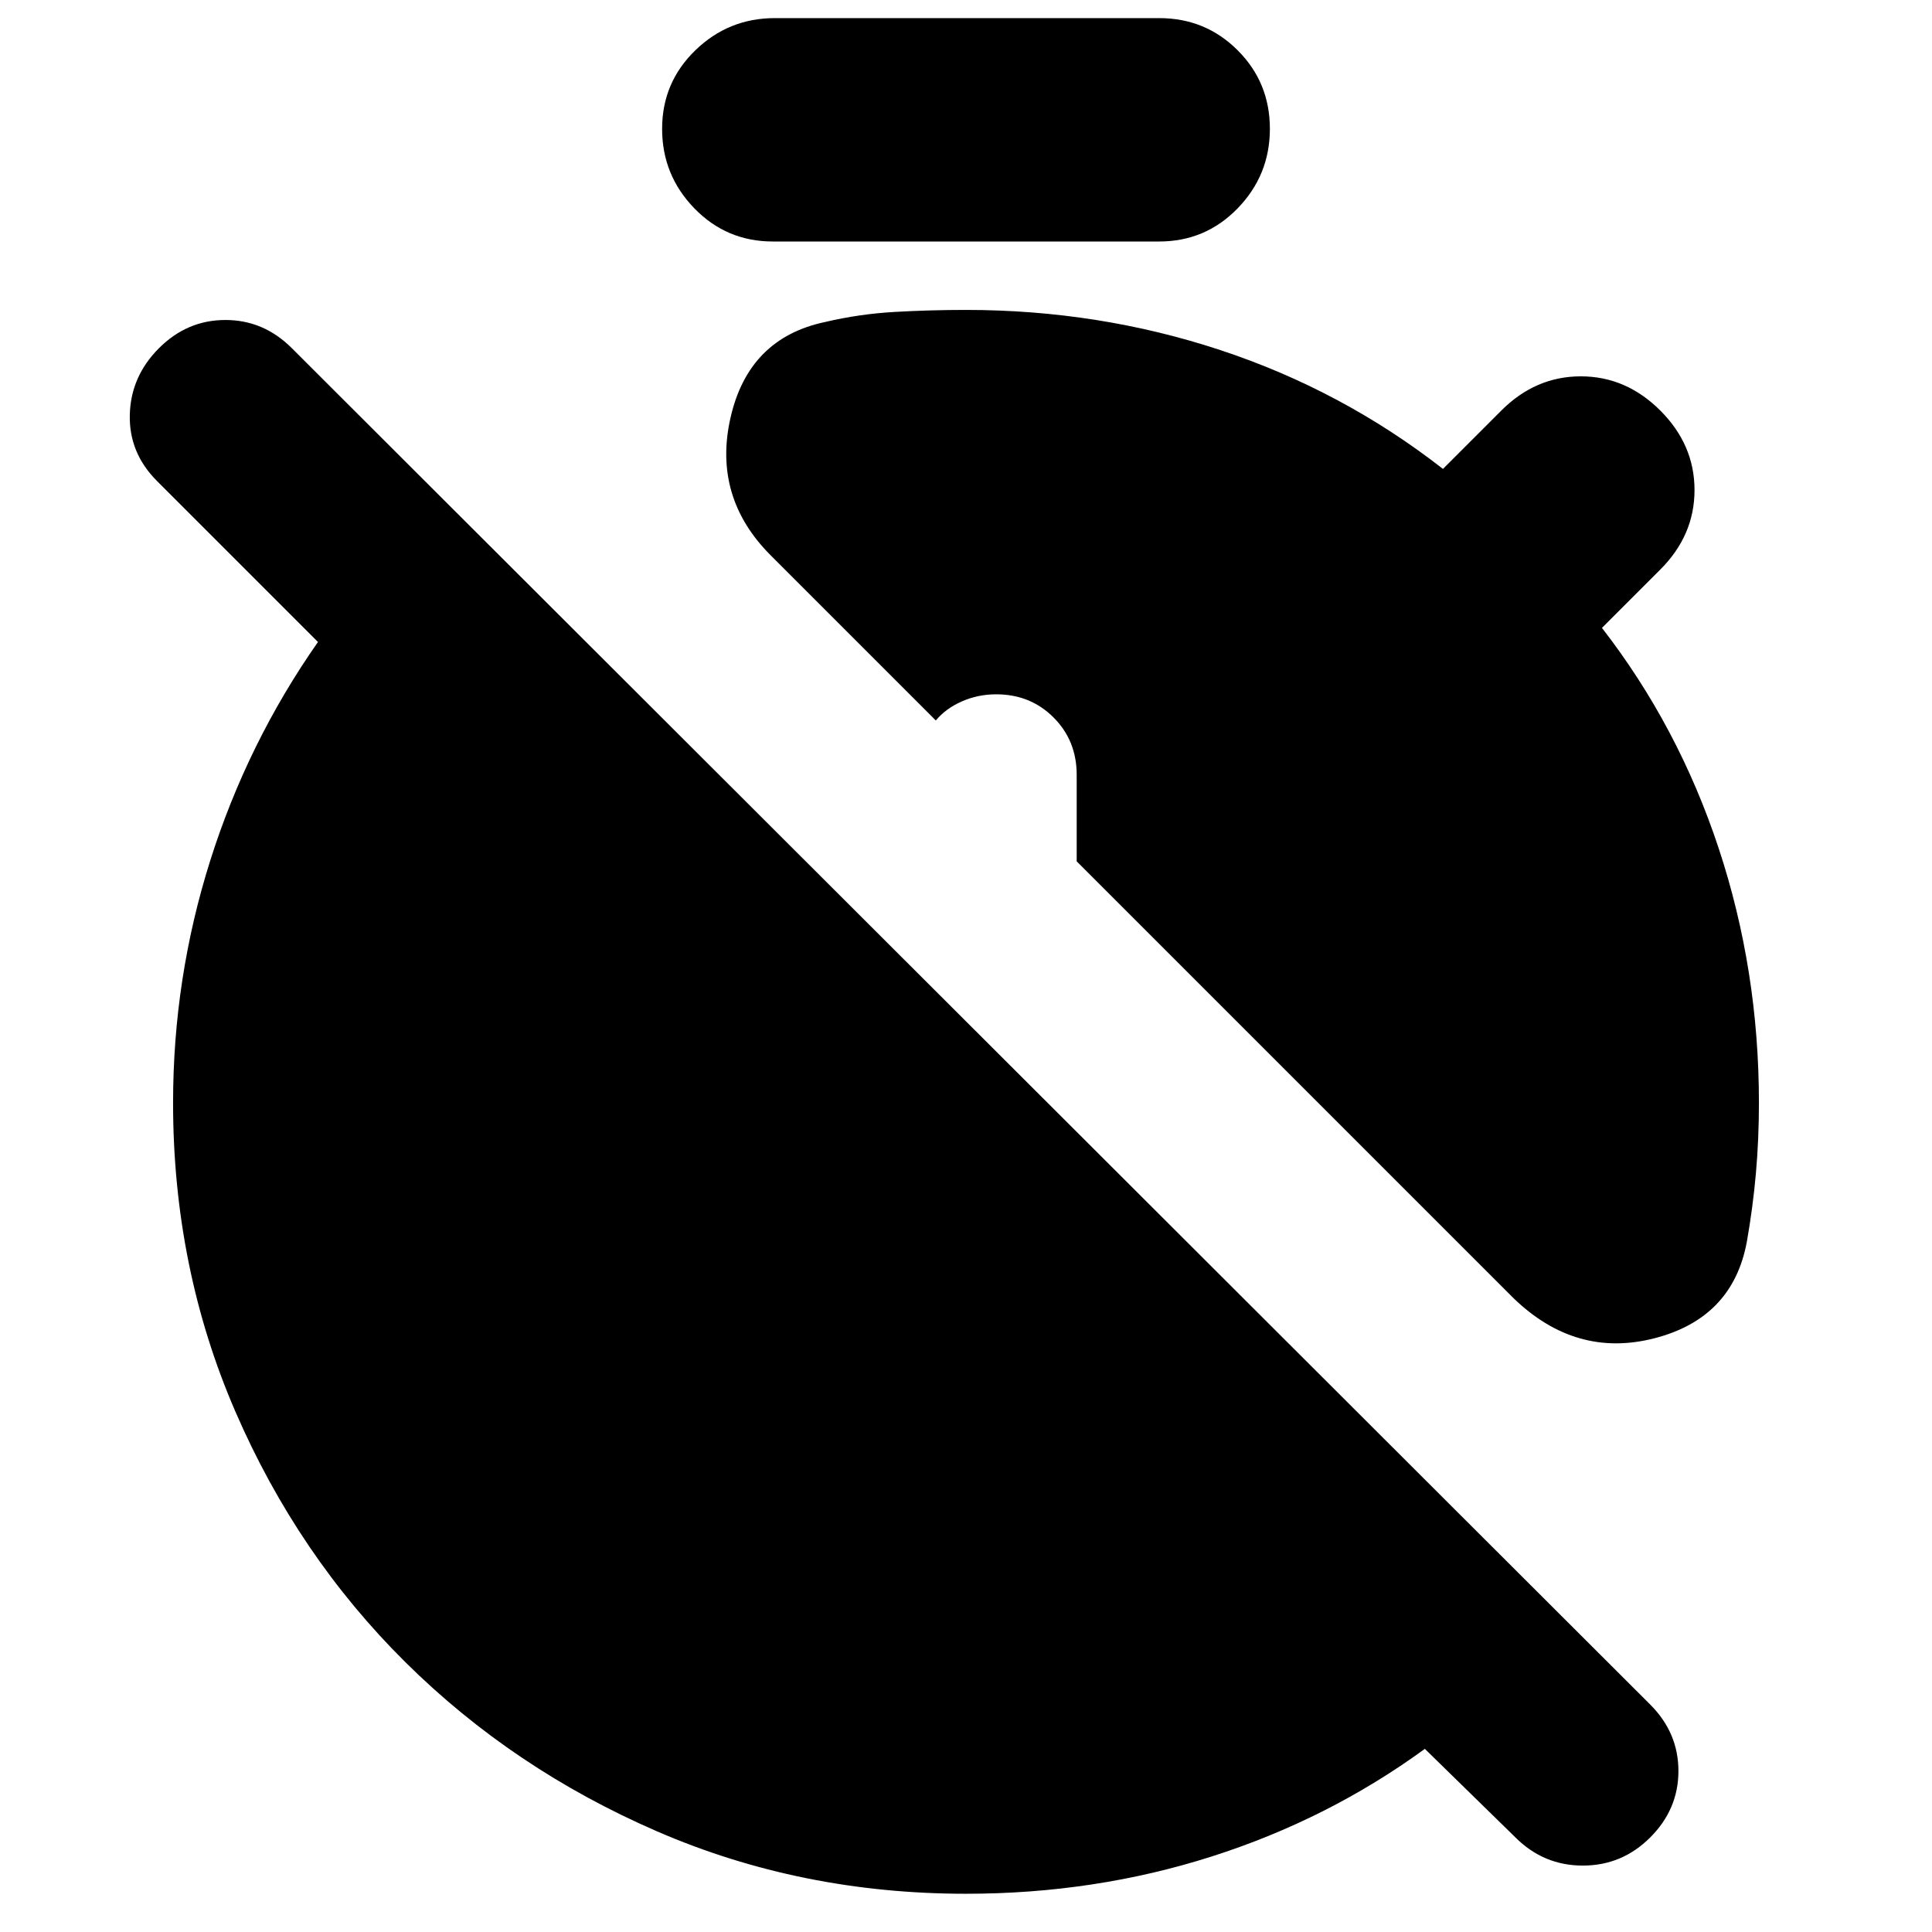 <svg xmlns="http://www.w3.org/2000/svg" height="24" viewBox="0 -960 960 960" width="24"><path d="M480-19q-82 0-153.5-31t-125-84Q148-187 117-258.5T86-412q0-62 18.5-120.5T158-641l-80-80q-14-14-13.5-33T79-787q14-14 33-14t33 14l675 674q14 14 14 33t-14 33q-14 14-33.5 14T753-47l-45-44q-48 35-106 53.5T480-19Zm-96-821q-23 0-39-16.5T329-896q0-23 16.5-39t39.5-16h191q23 0 39 16t16 39q0 23-16 39.5T576-840H384Zm368 525L535-532v-43q0-17-11.5-28.5T495-615q-9 0-17 3.5t-13 9.5l-82-82q-29-29-20-68.5t47-47.5q17-4 34.5-5t35.5-1q66 0 126.5 20T717-727l29-29q17-17 39.5-17t39.5 17q17 17 17 39.5T825-677l-29 29q38 49 58 109.5T874-412q0 18-1.5 35t-4.5 34q-7 38-46 48t-70-20Z"/></svg>